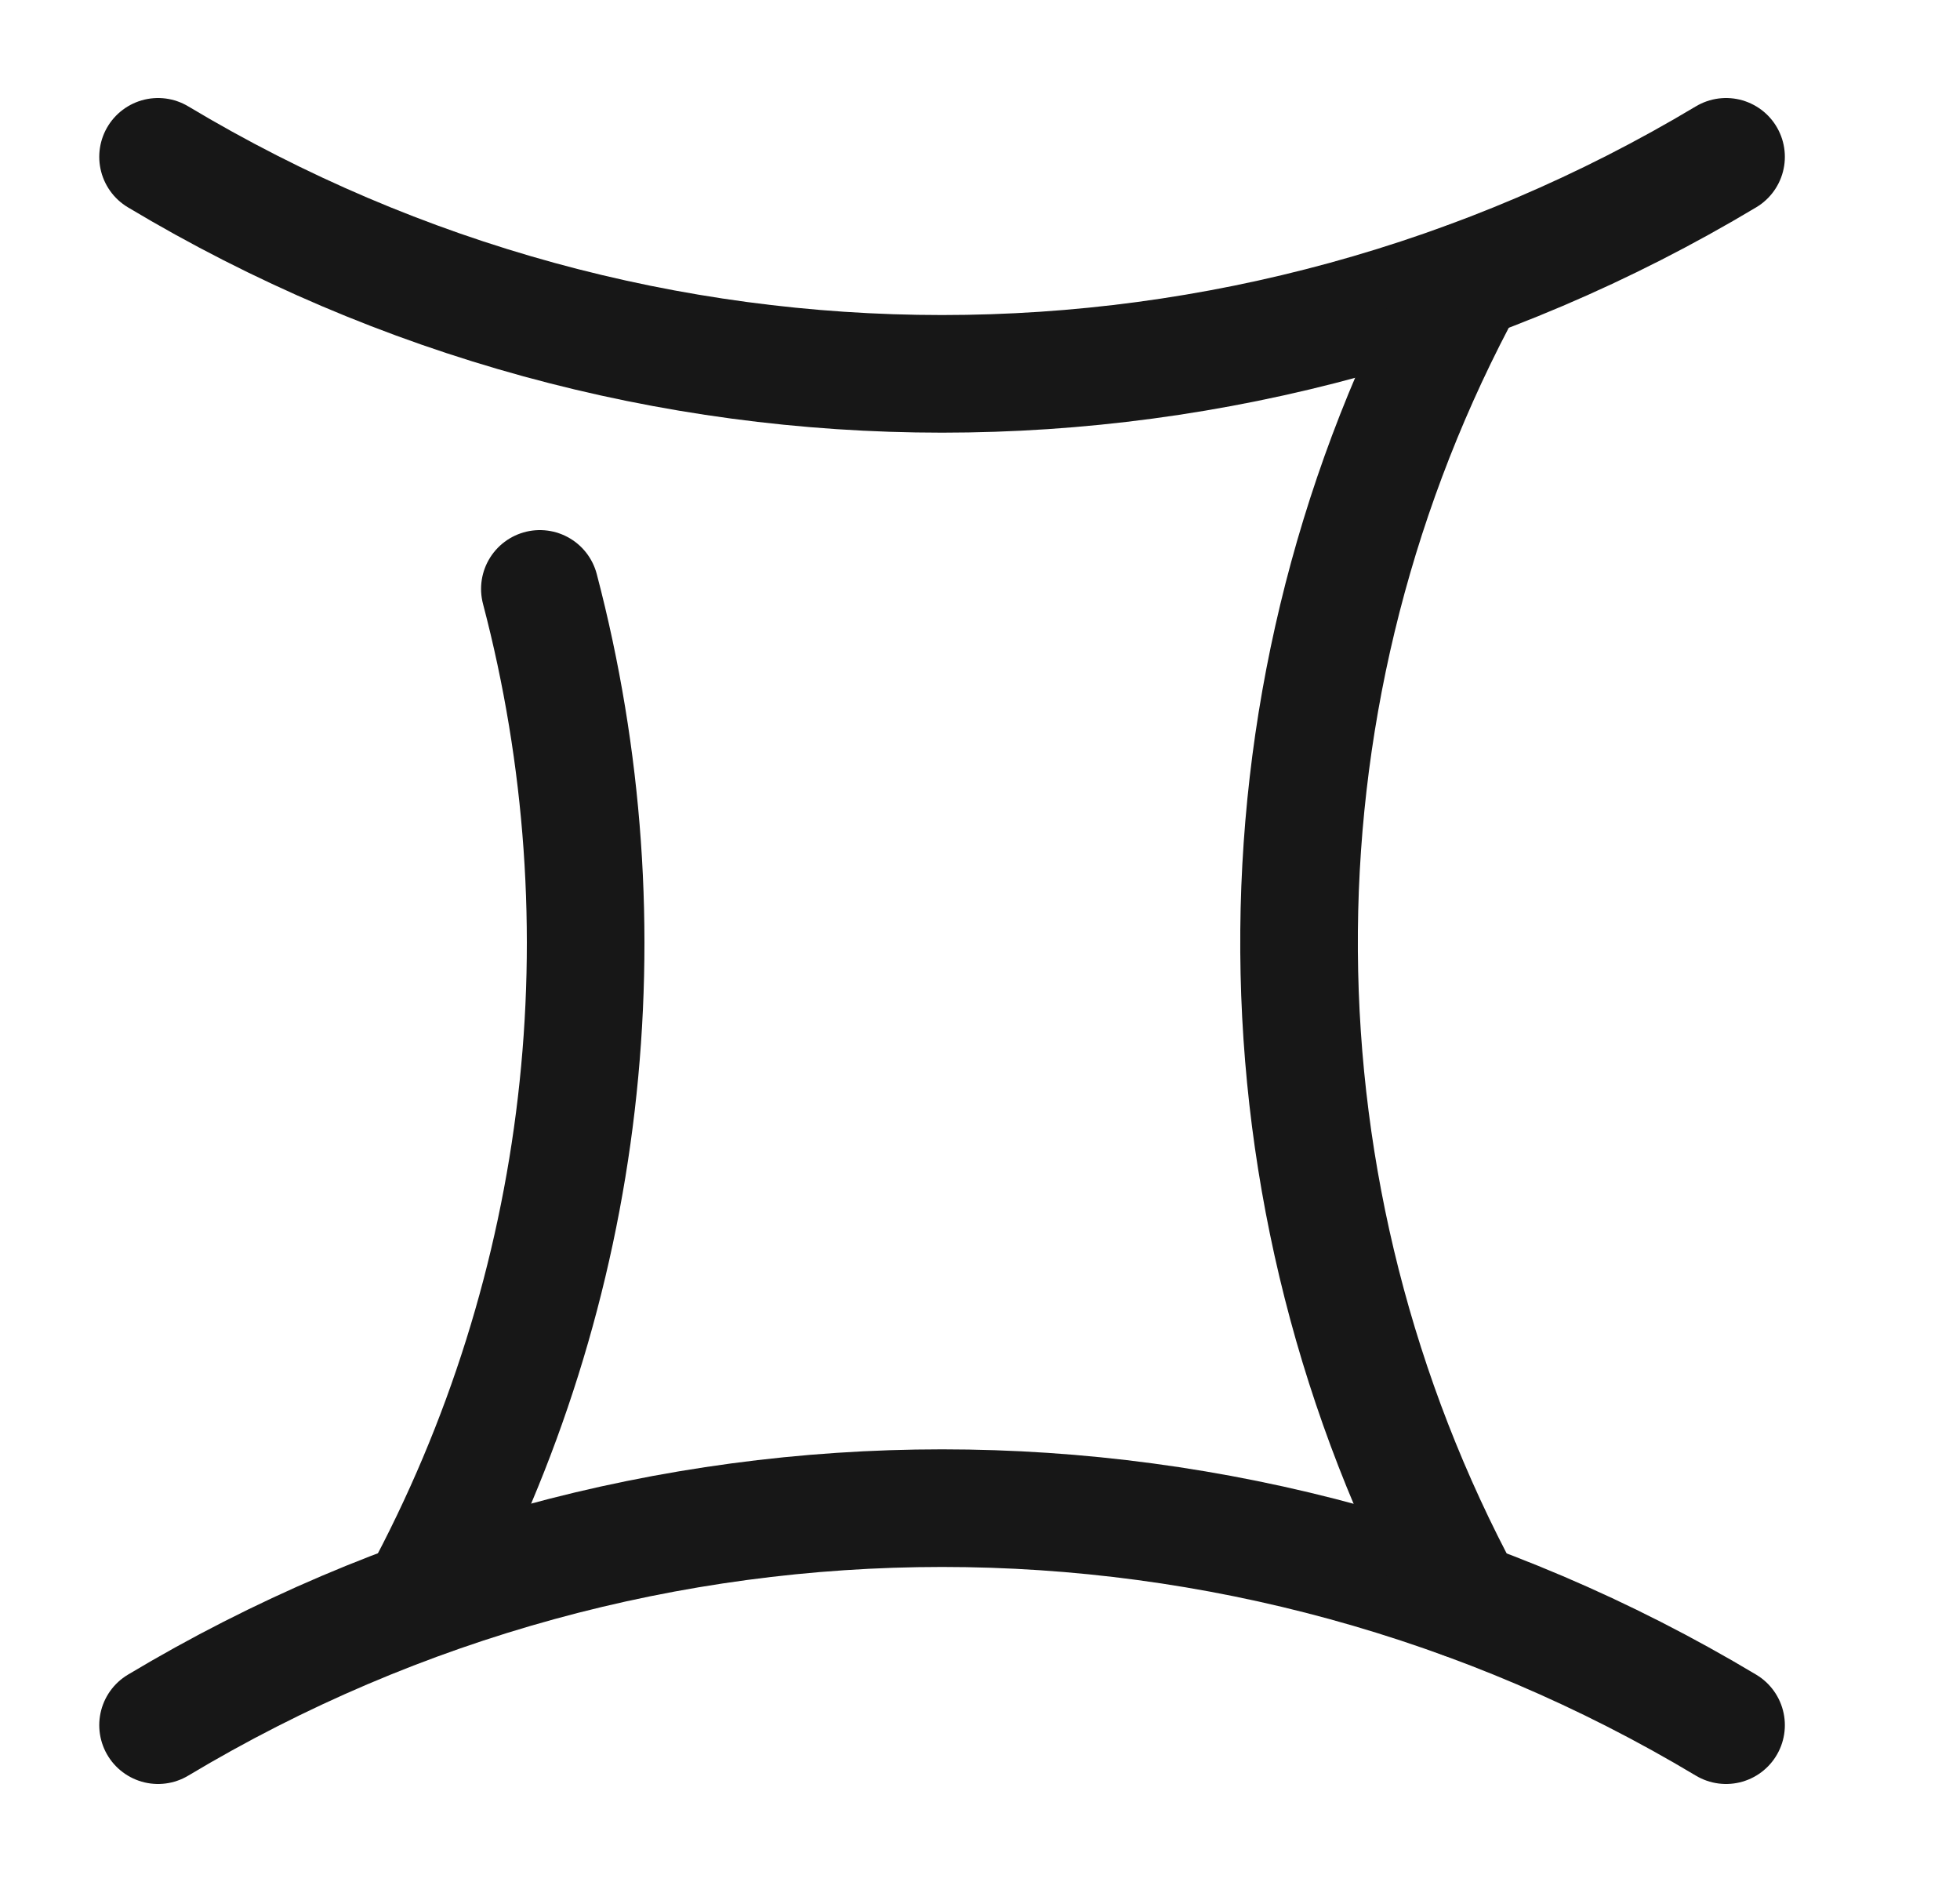 <svg width="25" height="24" viewBox="0 0 25 24" fill="none" xmlns="http://www.w3.org/2000/svg">
<path d="M2.016 2C8.176 5.69 15.856 5.69 22.016 2" stroke="#171717" stroke-width="1.5" stroke-linecap="round" stroke-linejoin="round"/>
<path d="M2.016 22C8.176 18.31 15.856 18.31 22.016 22" stroke="#171717" stroke-width="1.5" stroke-linecap="round" stroke-linejoin="round"/>
<path d="M6.886 7.51C8.016 11.81 7.506 16.42 5.356 20.4" stroke="#171717" stroke-width="1.5" stroke-linecap="round" stroke-linejoin="round"/>
<path d="M18.686 20.41C15.906 15.25 15.856 9.03 18.586 3.82L18.716 3.58" stroke="#171717" stroke-width="1.5" stroke-linecap="round" stroke-linejoin="round"/>
</svg>
